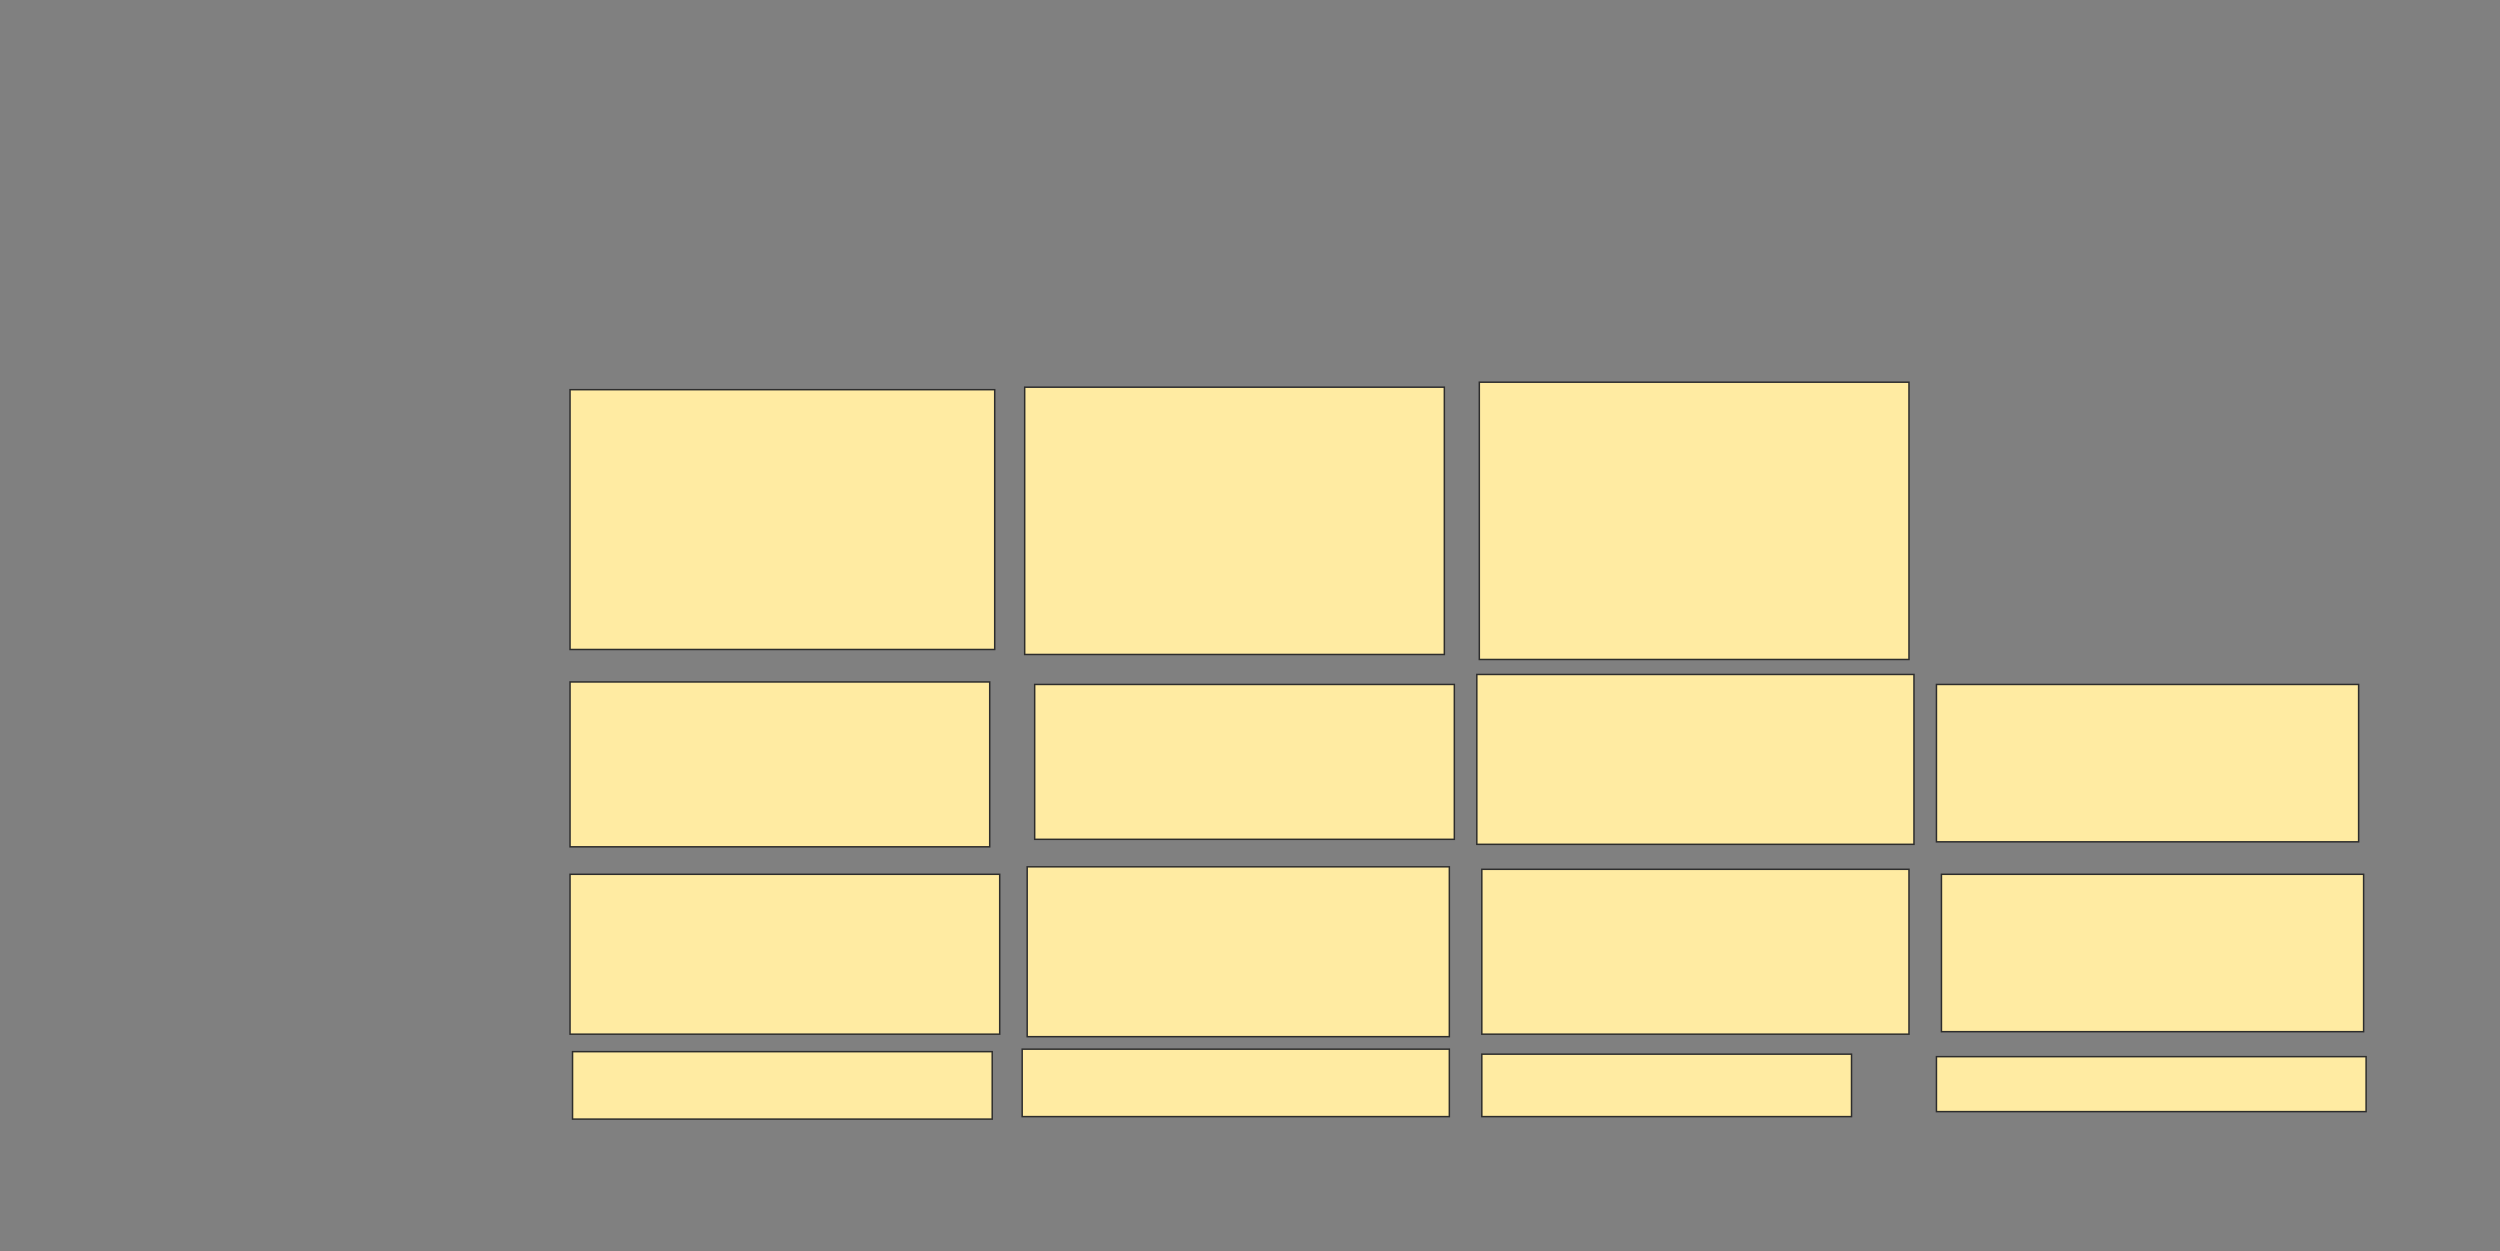 <svg xmlns="http://www.w3.org/2000/svg" width="1668" height="835">
 <rect width="100%" height="100%" fill="#808080" stroke="none"/>
 <!-- Created with Image Occlusion Enhanced -->
 <g>
  <title>Labels</title>
 </g>
 <g>
  <title>Masks</title>
  <rect id="a22b627aa2194d7590ea99655dcaeadc-ao-1" height="178.333" width="280" y="258.333" x="683.667" stroke="#2D2D2D" fill="#FFEBA2"/>
  <rect id="a22b627aa2194d7590ea99655dcaeadc-ao-2" height="185" width="286.667" y="255" x="987" stroke="#2D2D2D" fill="#FFEBA2"/>
  
  <rect id="a22b627aa2194d7590ea99655dcaeadc-ao-4" height="173.333" width="283.333" y="260" x="380.333" stroke="#2D2D2D" fill="#FFEBA2"/>
  <rect id="a22b627aa2194d7590ea99655dcaeadc-ao-5" height="110" width="280" y="455" x="380.333" stroke="#2D2D2D" fill="#FFEBA2"/>
  <rect id="a22b627aa2194d7590ea99655dcaeadc-ao-6" height="103.333" width="280" y="456.667" x="690.333" stroke="#2D2D2D" fill="#FFEBA2"/>
  <rect id="a22b627aa2194d7590ea99655dcaeadc-ao-7" height="113.333" width="291.667" y="450" x="985.333" stroke="#2D2D2D" fill="#FFEBA2"/>
  <rect id="a22b627aa2194d7590ea99655dcaeadc-ao-8" height="105" width="281.667" y="456.667" x="1292" stroke="#2D2D2D" fill="#FFEBA2"/>
  <rect id="a22b627aa2194d7590ea99655dcaeadc-ao-9" height="106.667" width="286.667" y="583.333" x="380.333" stroke="#2D2D2D" fill="#FFEBA2"/>
  <rect id="a22b627aa2194d7590ea99655dcaeadc-ao-10" height="113.333" width="281.667" y="578.333" x="685.333" stroke="#2D2D2D" fill="#FFEBA2"/>
  <rect id="a22b627aa2194d7590ea99655dcaeadc-ao-11" height="110" width="285" y="580" x="988.667" stroke="#2D2D2D" fill="#FFEBA2"/>
  <rect id="a22b627aa2194d7590ea99655dcaeadc-ao-12" height="105" width="281.667" y="583.333" x="1295.333" stroke="#2D2D2D" fill="#FFEBA2"/>
  <rect id="a22b627aa2194d7590ea99655dcaeadc-ao-13" height="45" width="280" y="701.667" x="382" stroke="#2D2D2D" fill="#FFEBA2"/>
  <rect id="a22b627aa2194d7590ea99655dcaeadc-ao-14" height="45" width="285" y="700" x="682" stroke="#2D2D2D" fill="#FFEBA2"/>
  <rect id="a22b627aa2194d7590ea99655dcaeadc-ao-15" height="41.667" width="246.667" y="703.333" x="988.667" stroke="#2D2D2D" fill="#FFEBA2"/>
  <rect id="a22b627aa2194d7590ea99655dcaeadc-ao-16" height="36.667" width="286.667" y="705" x="1292" stroke="#2D2D2D" fill="#FFEBA2"/>
 </g>
</svg>